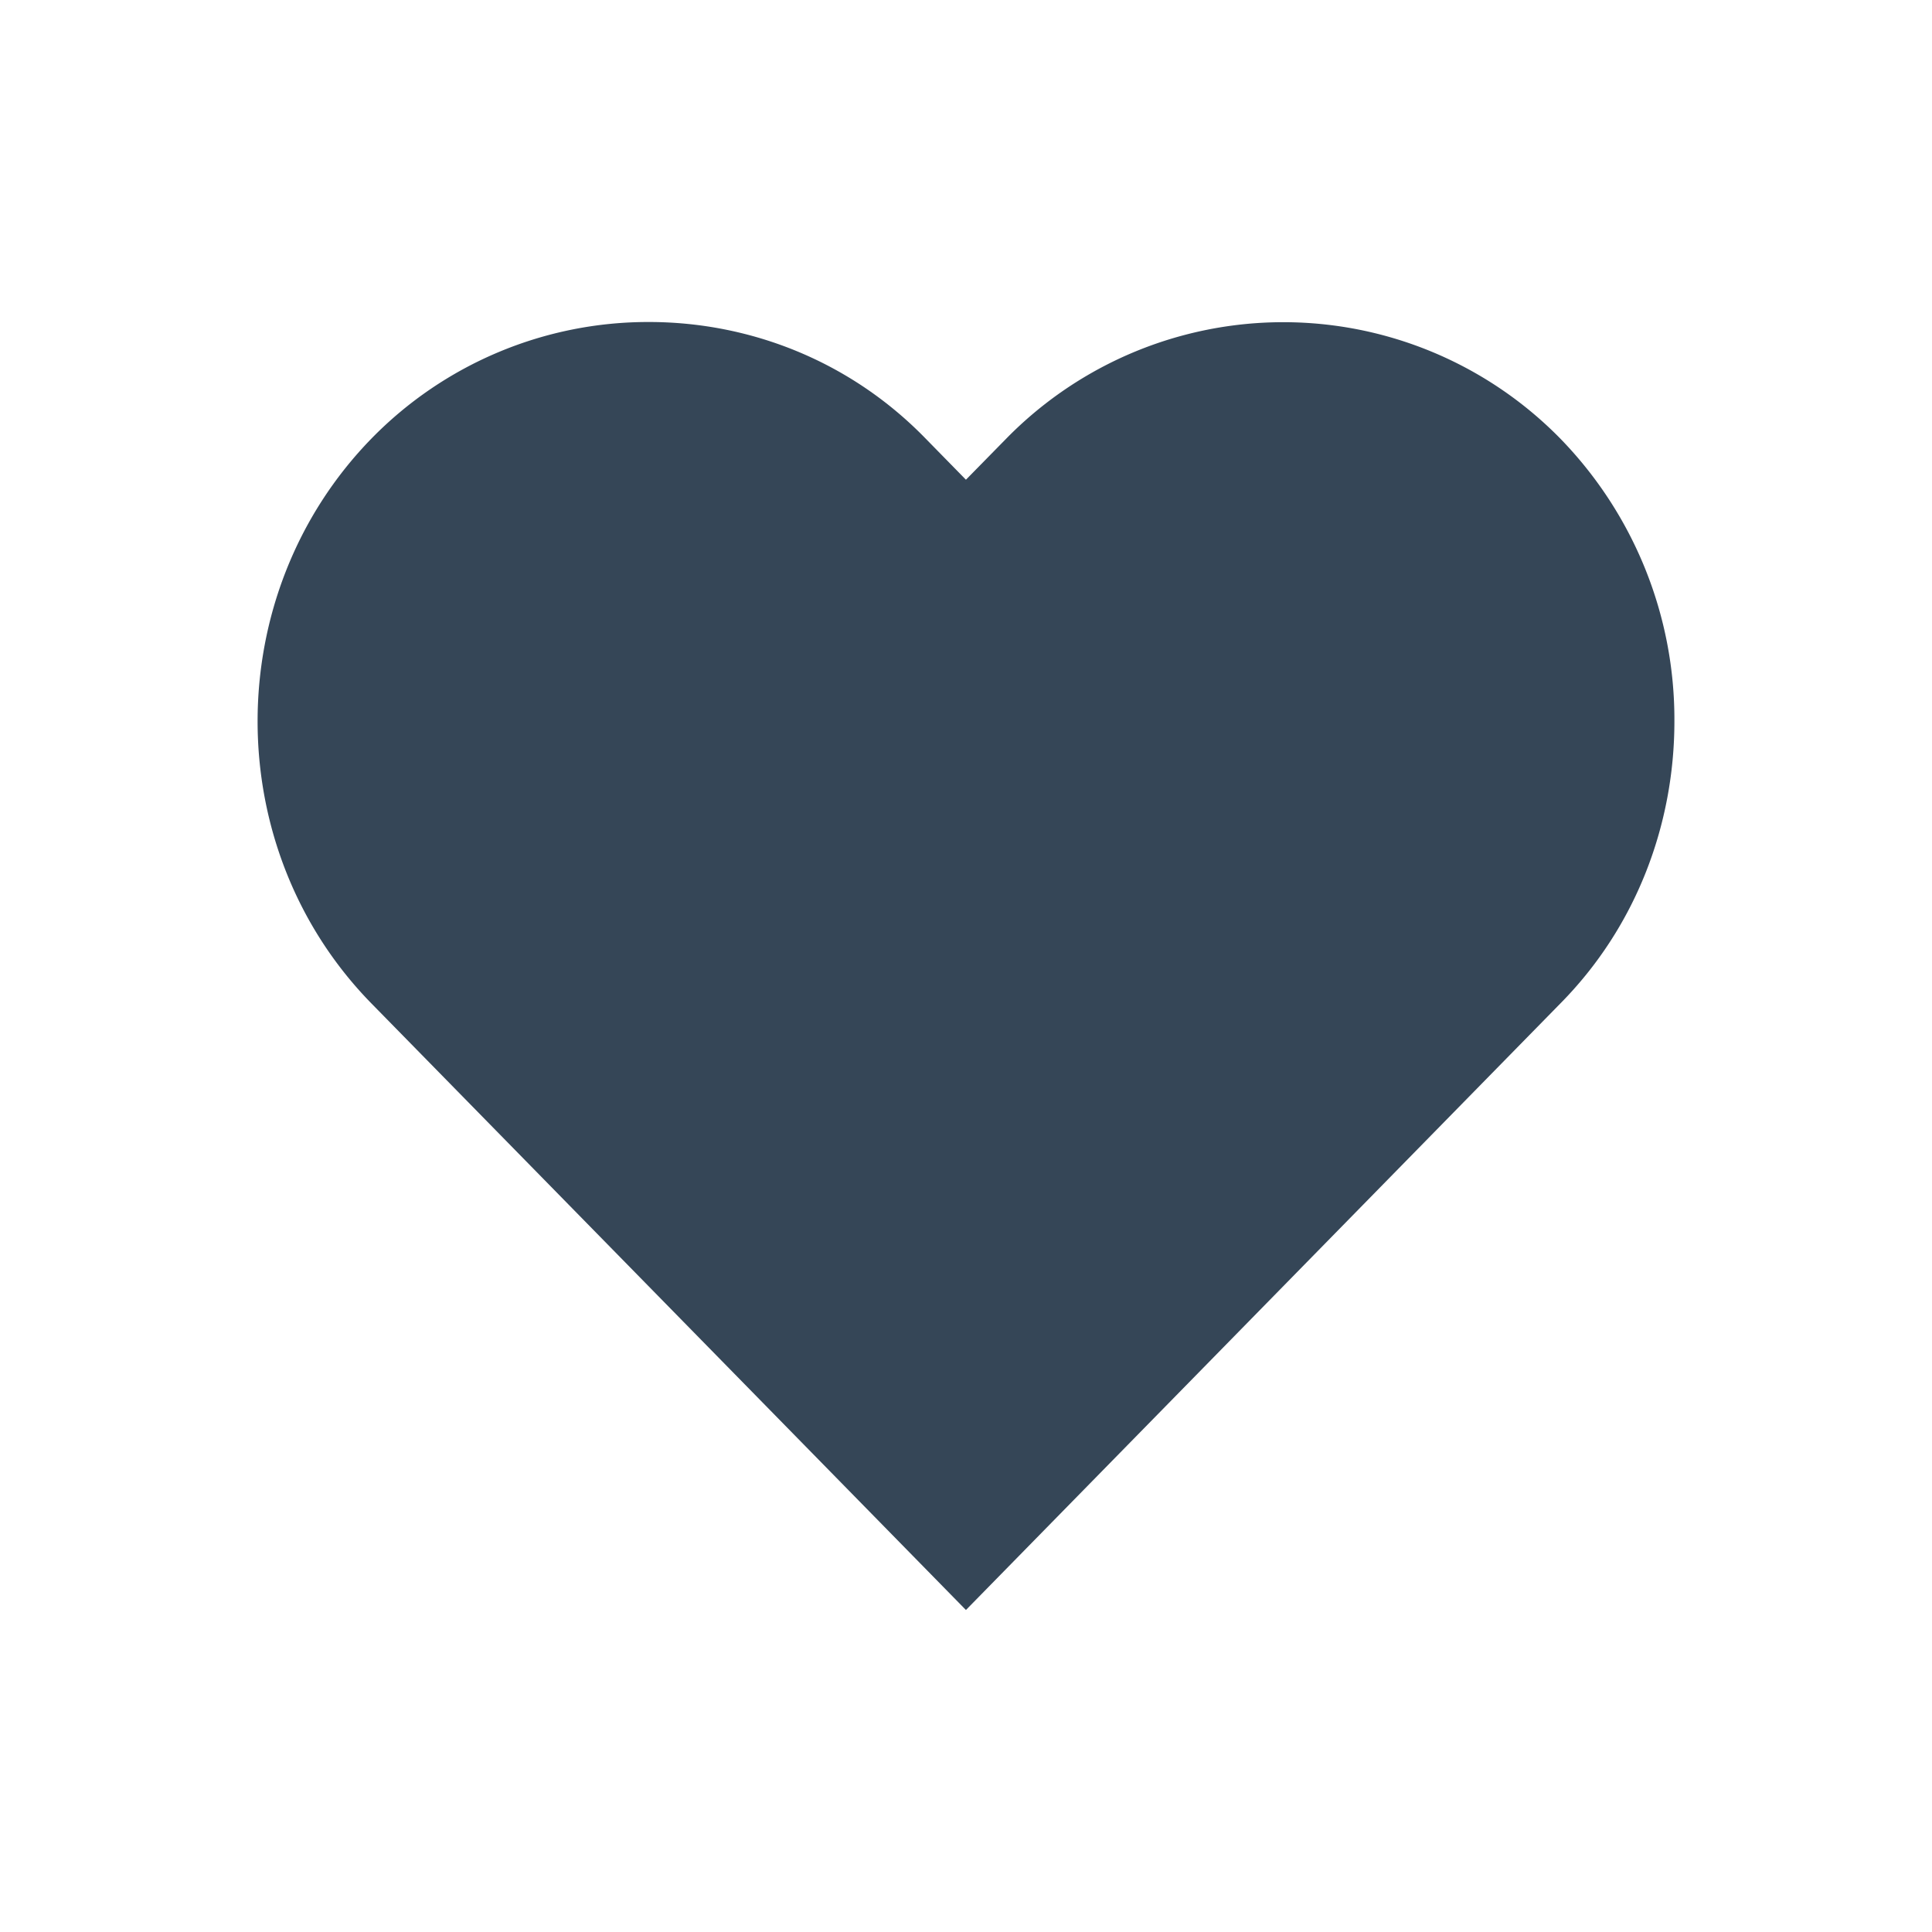 <svg xmlns="http://www.w3.org/2000/svg" width="30" height="30"><g fill="none" fill-rule="evenodd"><path d="M0 30h30V0H0z"/><path fill="#354657" d="M26 11.201c0 1.592-.587 3.184-1.773 4.383L14.999 25 5.77 15.584c-2.36-2.408-2.36-6.357 0-8.776A6.006 6.006 0 0 1 10.076 5c1.56 0 3.12.6 4.295 1.808l.628.641.628-.64a6.022 6.022 0 0 1 8.6 0A6.251 6.251 0 0 1 26 11.2"/></g></svg>